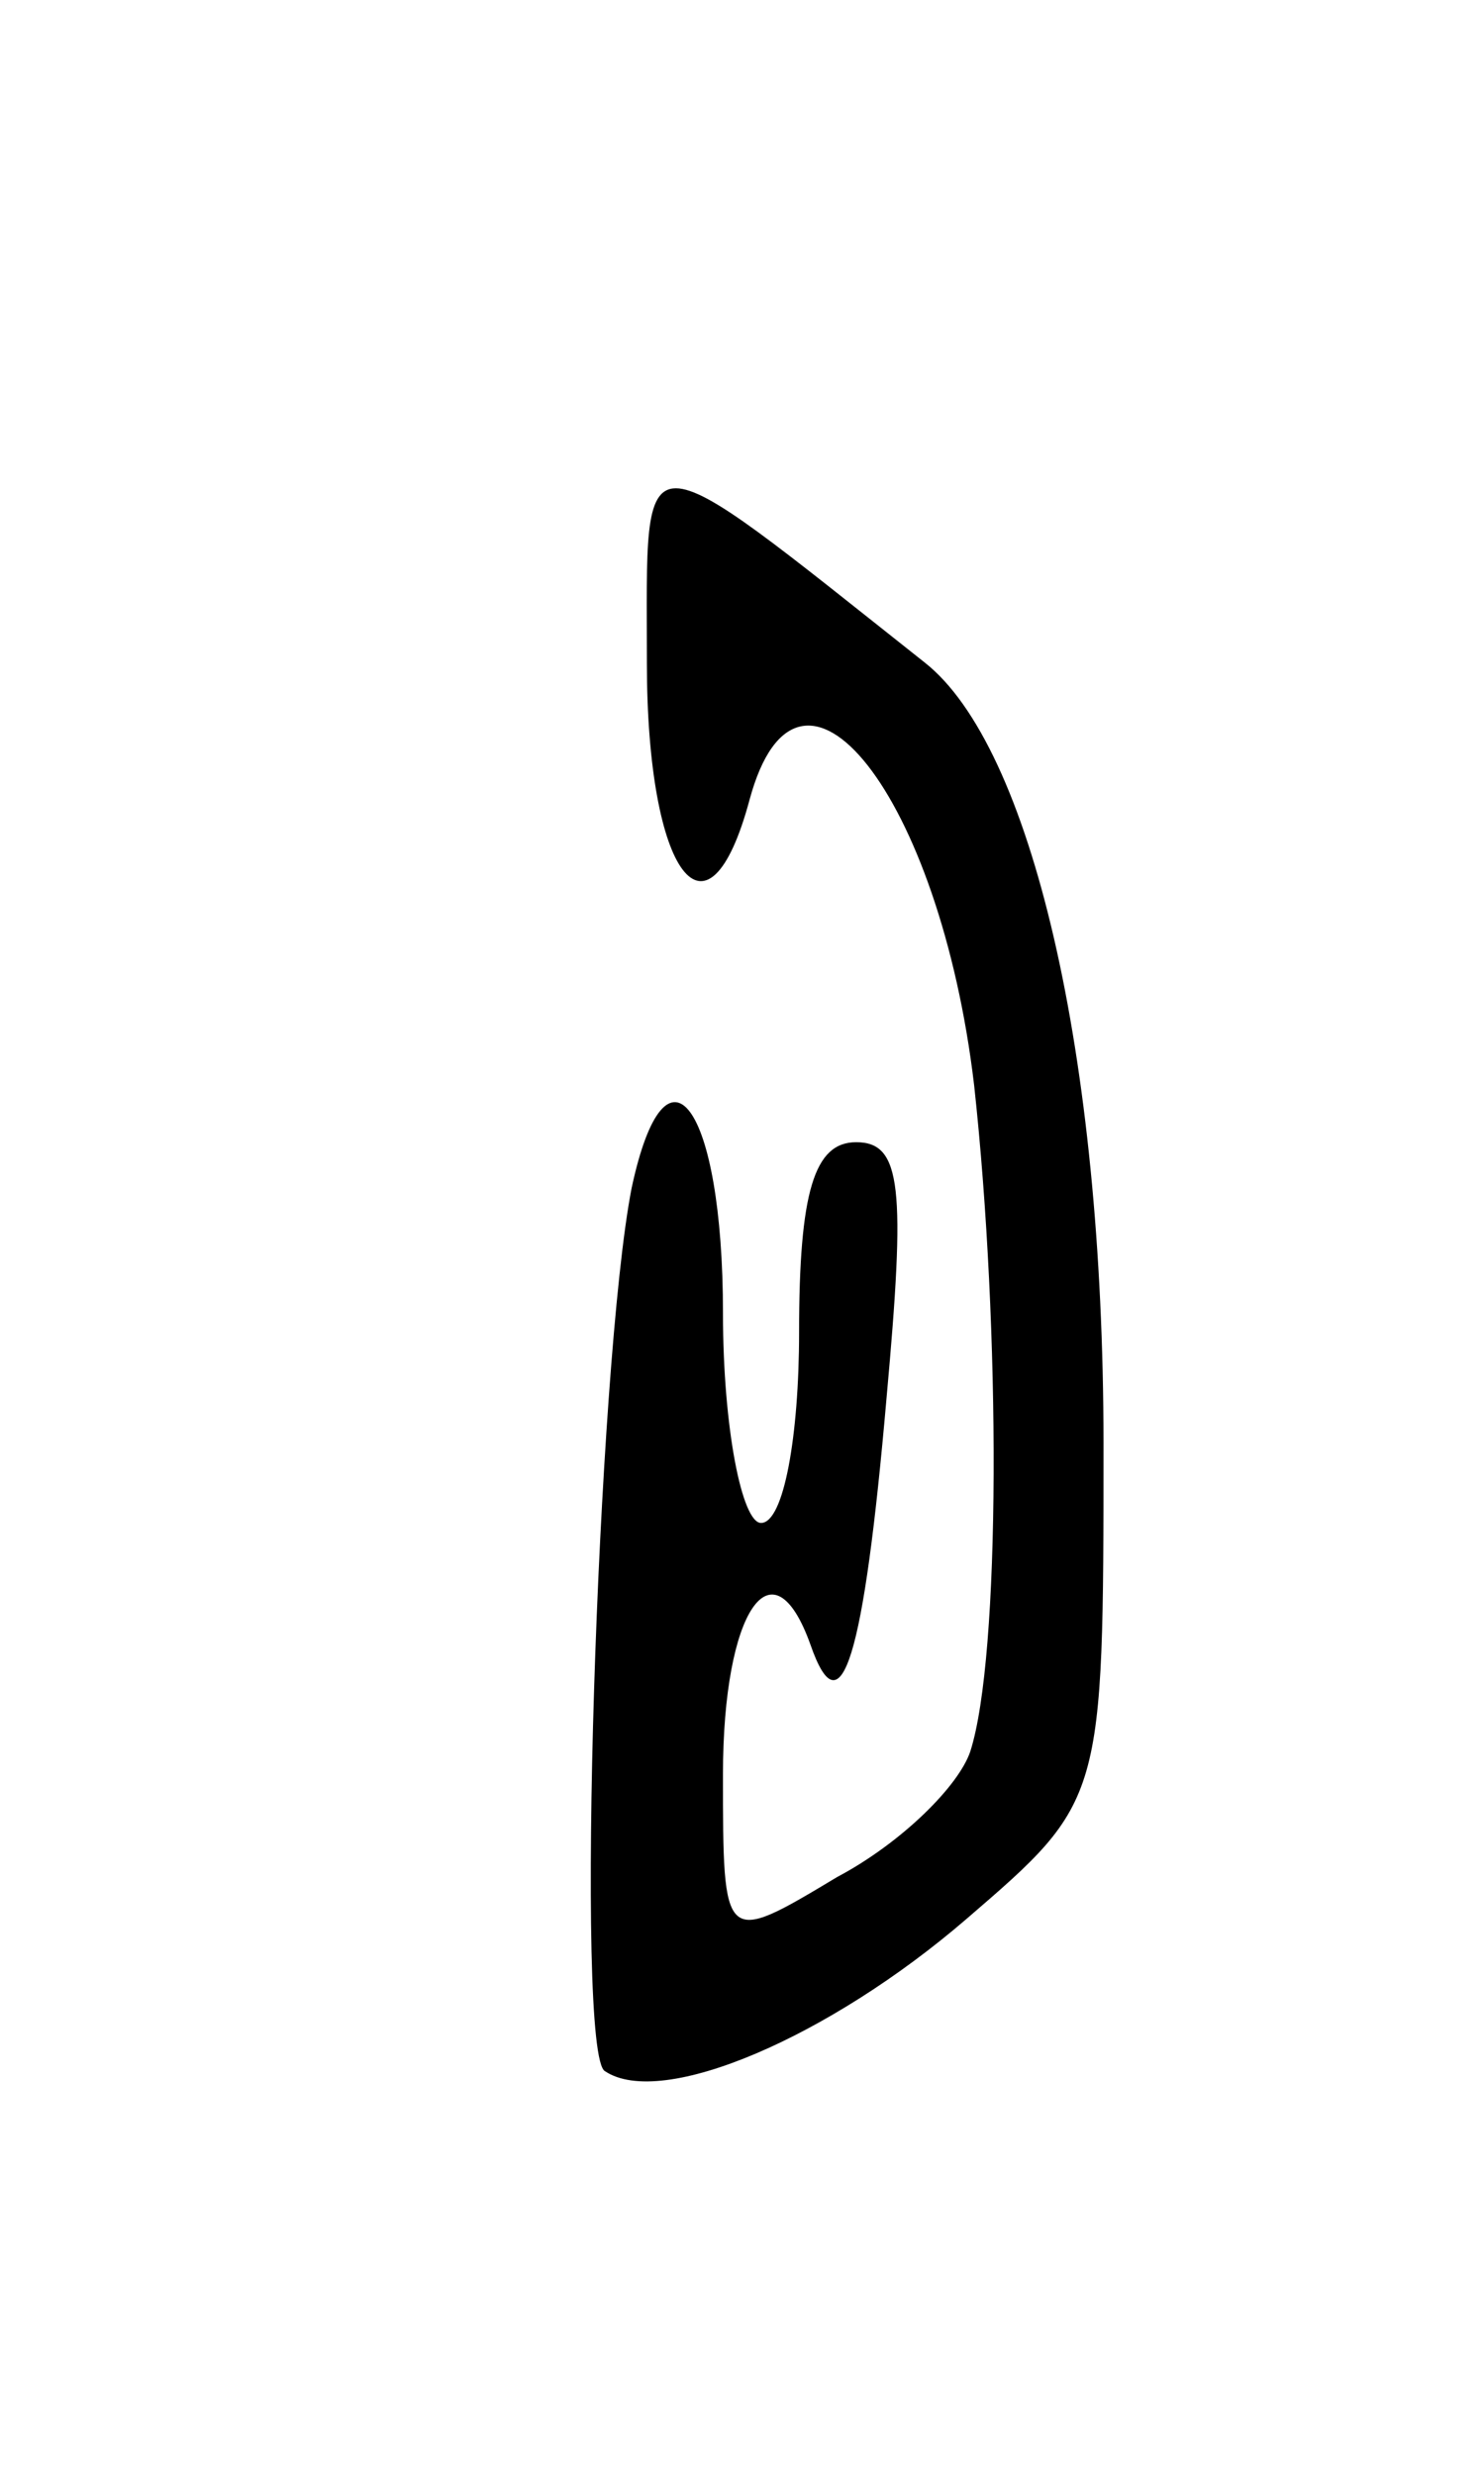 <svg version="1.0" xmlns="http://www.w3.org/2000/svg"
 width="39pt" height="65pt" viewBox="0 0 39 65"
 preserveAspectRatio="xMidYMid meet">
<g transform="translate(0,65) scale(0.1,-0.1)"
fill="#000000" stroke="none">
<path d="M170 476 c0 -56 16 -77 27 -36 13 48 50 1 59 -75 7 -64 7 -150 -1
-175 -3 -9 -18 -24 -35 -33 -30 -18 -30 -18 -30 27 0 43 13 62 23 34 8 -23 14
-4 20 65 5 55 4 67 -8 67 -11 0 -15 -13 -15 -50 0 -27 -4 -50 -10 -50 -5 0
-10 25 -10 55 0 55 -15 75 -24 33 -9 -46 -15 -228 -7 -232 15 -10 59 9 95 40
36 31 36 31 36 125 0 102 -19 183 -47 205 -77 61 -73 61 -73 0z"/>
</g>
</svg>
